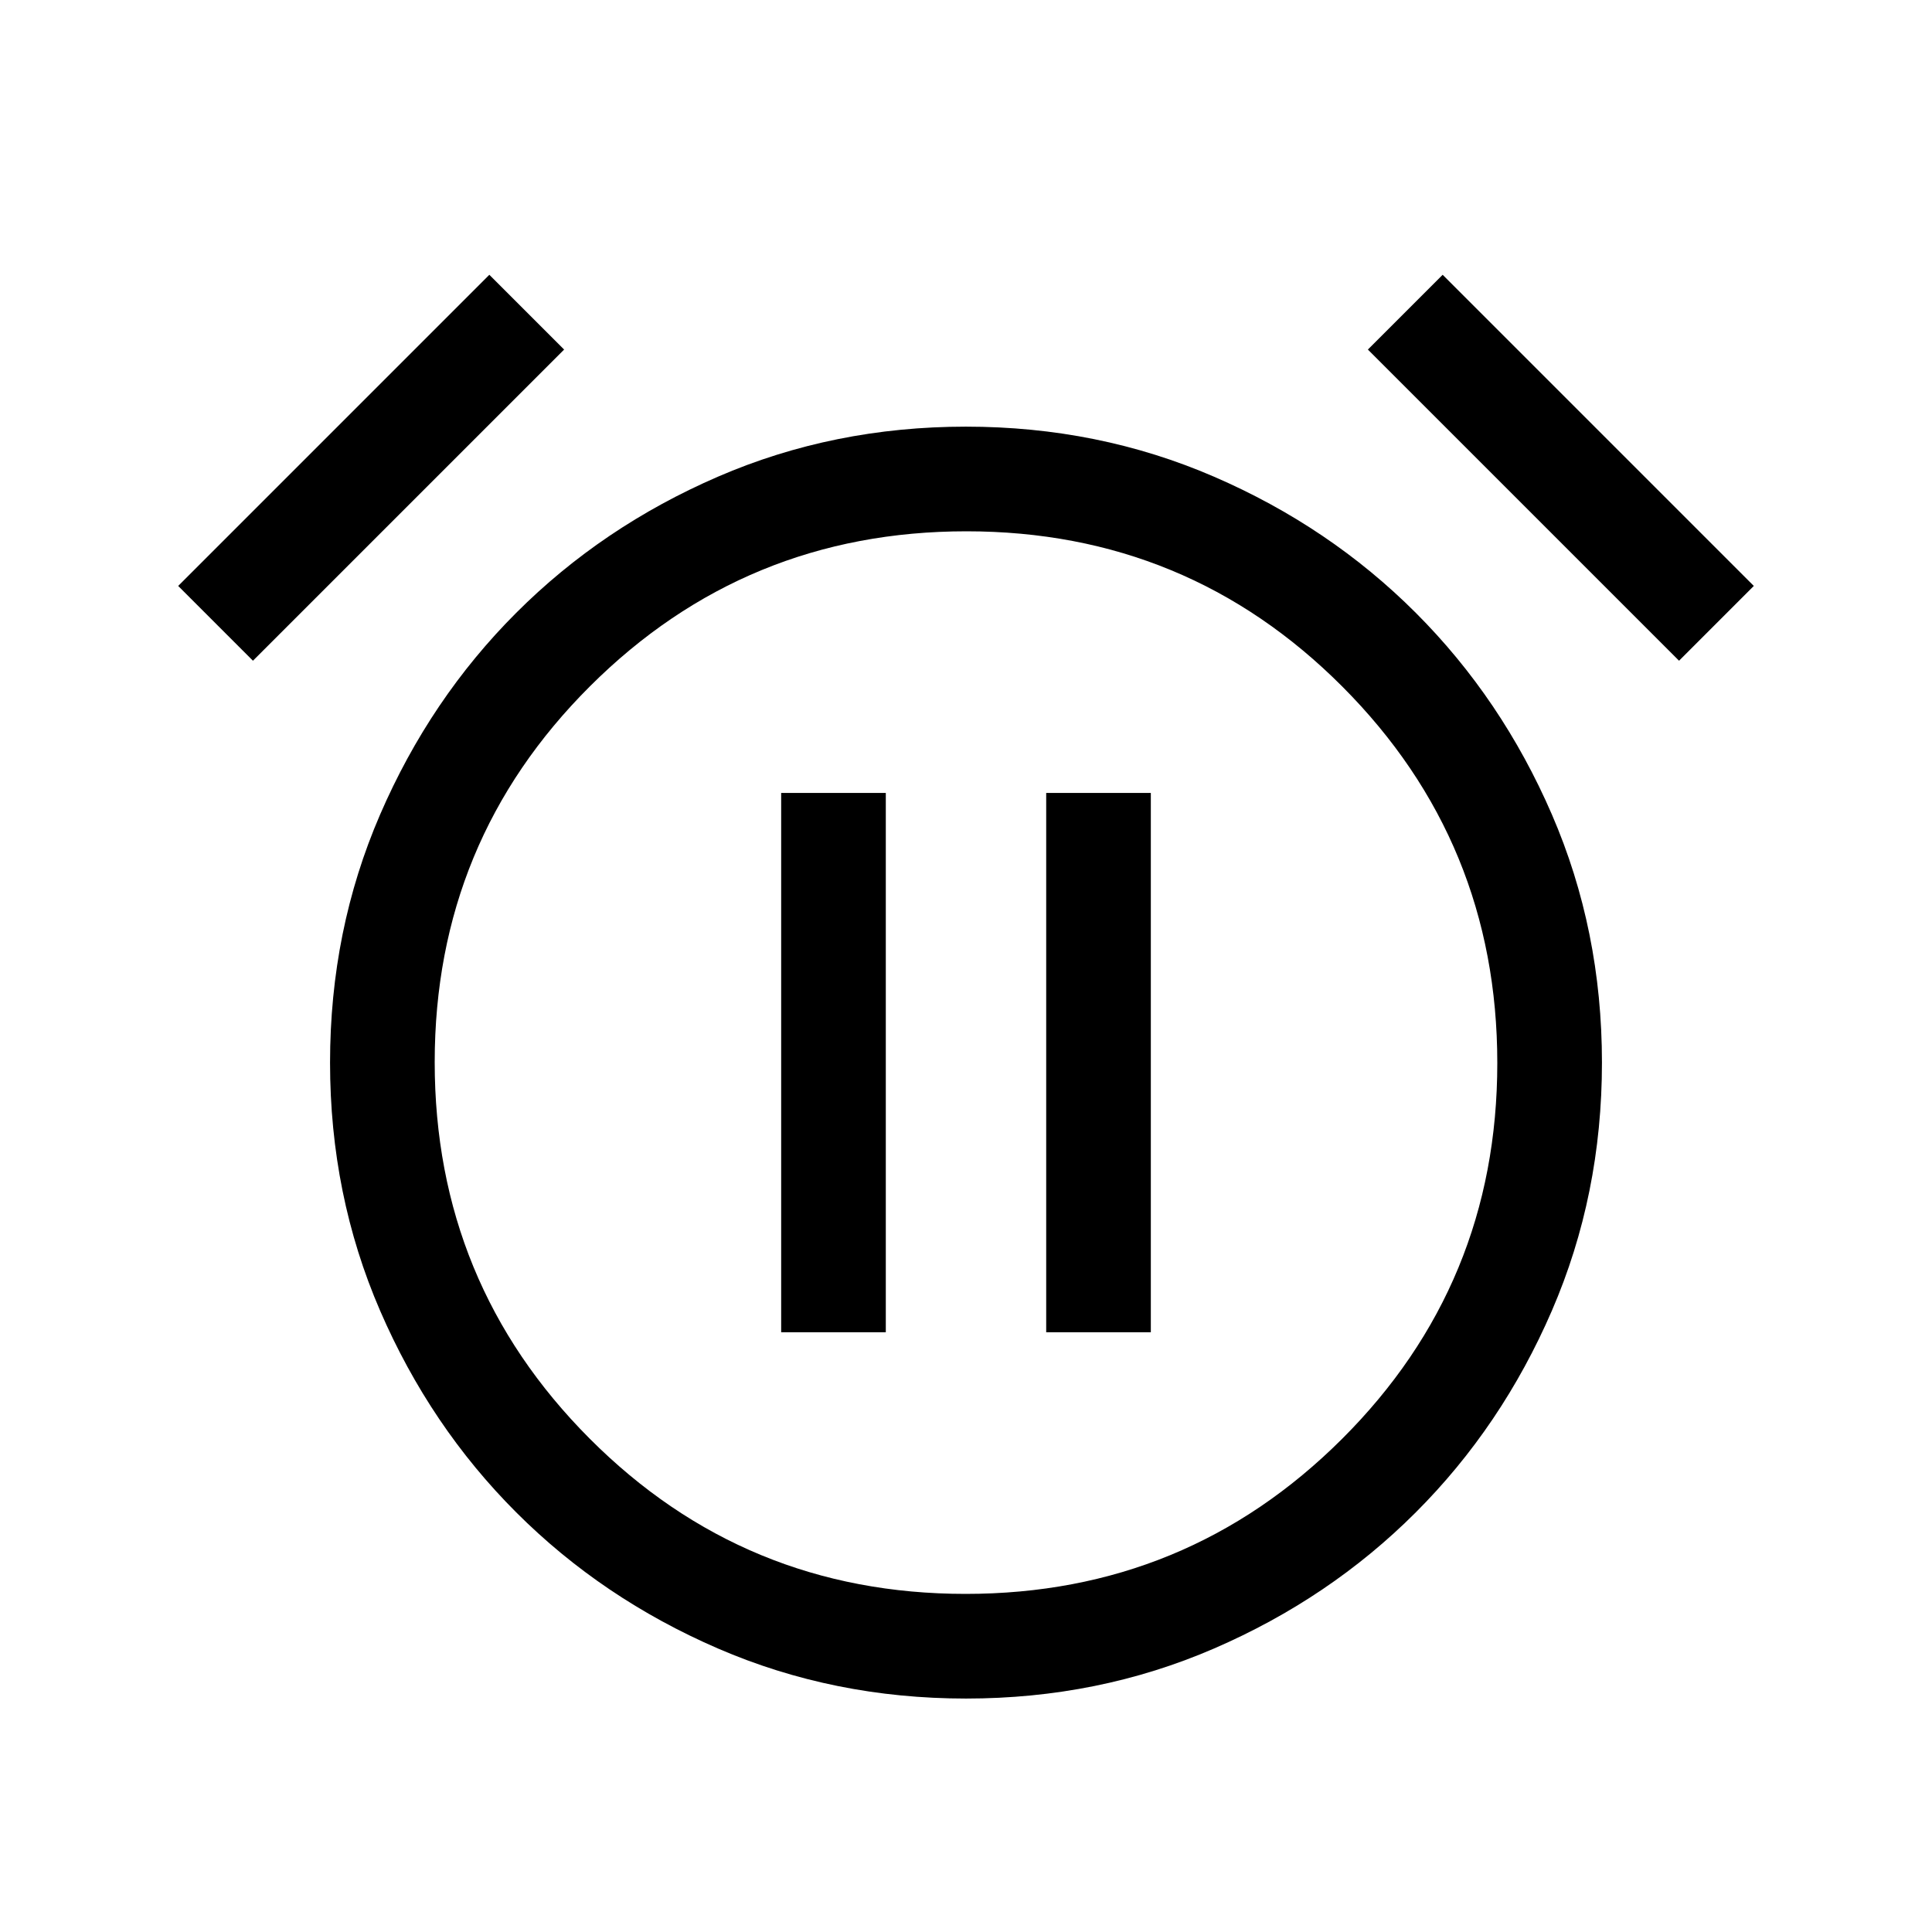 <svg xmlns="http://www.w3.org/2000/svg" height="20" viewBox="0 -960 960 960" width="20"><path d="M480.02-116q-65.79 0-123.27-24.87-57.48-24.87-100.24-67.64-42.77-42.76-67.64-100.22Q164-366.19 164-431.98q0-65.79 24.87-123.27 24.87-57.48 67.64-100.24 42.76-42.77 100.22-67.64Q414.19-748 479.98-748q65.79 0 123.27 24.87 57.48 24.87 100.24 67.64 42.77 42.76 67.64 100.22Q796-497.81 796-432.02q0 65.79-24.87 123.27-24.87 57.48-67.64 100.24-42.76 42.77-100.22 67.64Q545.81-116 480.02-116ZM480-432ZM243.15-823.46l37.16 37.15-154.62 154.62-37.15-37.16 154.61-154.61Zm473.7 0 154.61 154.61-37.15 37.16-154.62-154.62 37.16-37.15ZM479.78-168q109.84 0 187.03-76.97T744-431.78q0-109.84-76.97-187.03T480.22-696q-109.84 0-187.03 76.97T216-432.22q0 109.84 76.97 187.03T479.78-168Zm-91.62-130h51.99v-268h-51.99v268Zm131.69 0h51.99v-268h-51.99v268Z"/></svg>